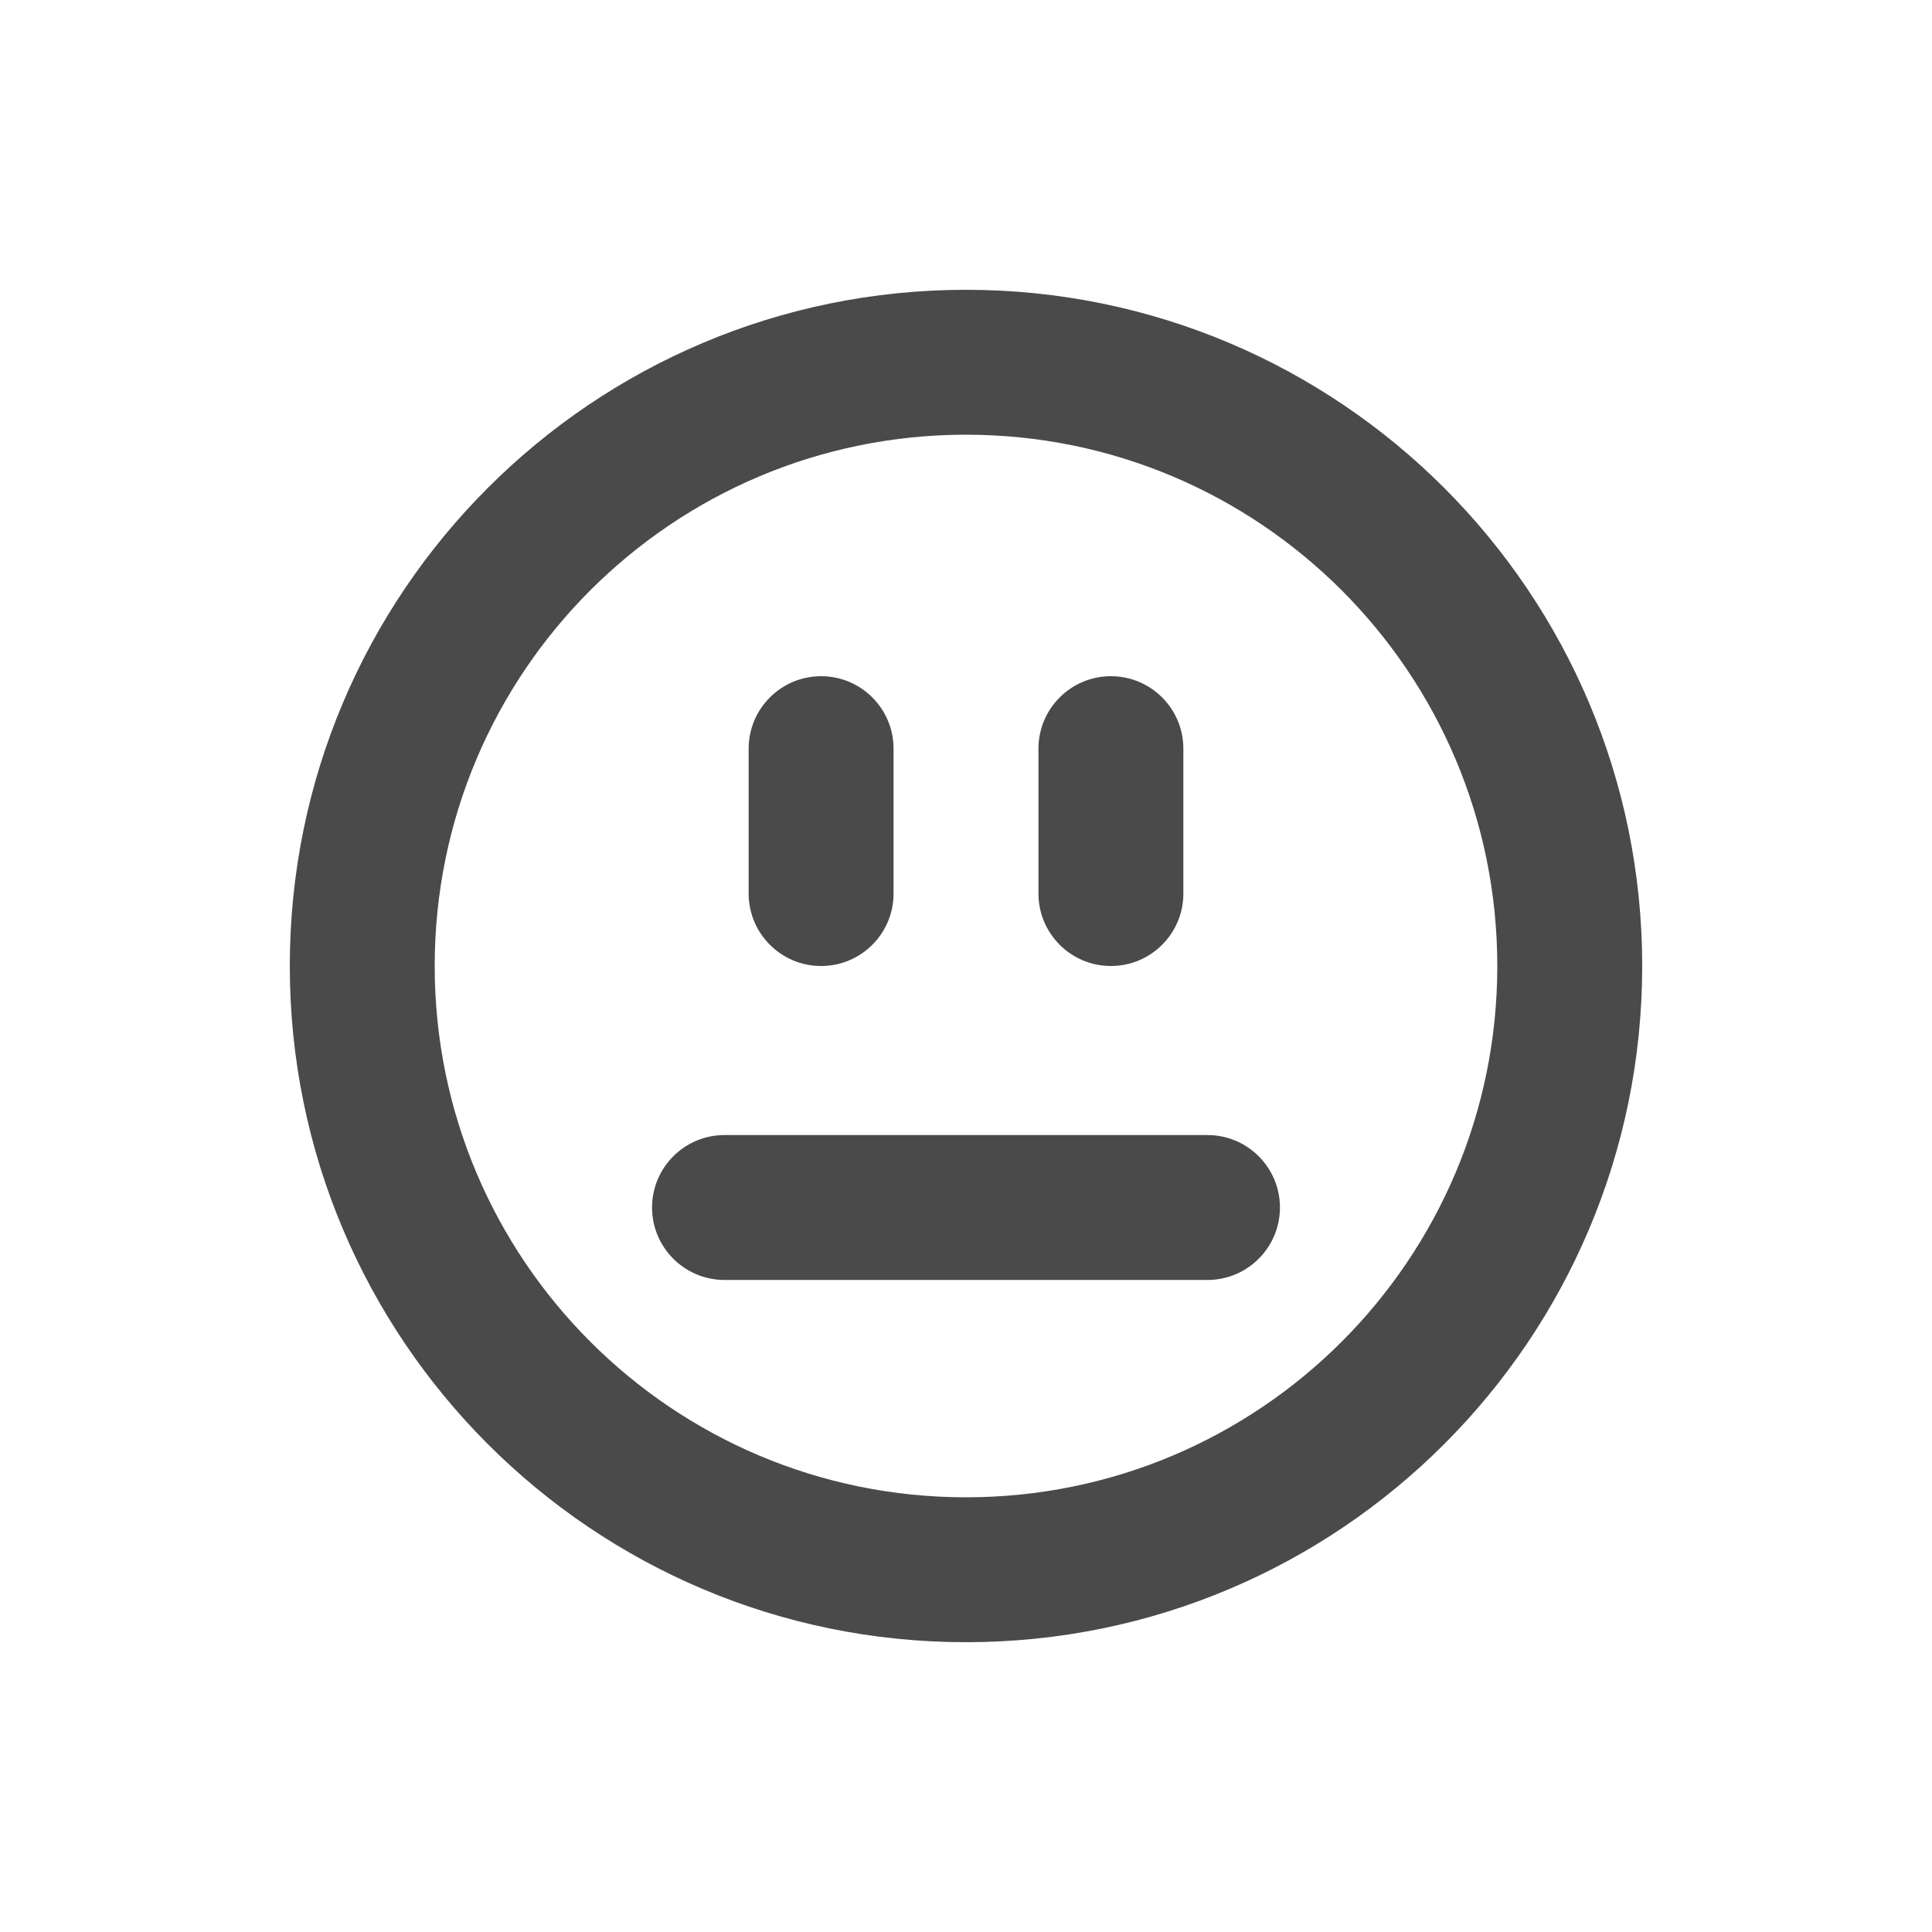 <svg width="20" height="20" viewBox="0 0 20 20" fill="none" xmlns="http://www.w3.org/2000/svg">
<path d="M7.5 11.75C7.086 11.75 6.75 12.086 6.75 12.5C6.75 12.914 7.086 13.25 7.5 13.25H12.5C12.914 13.25 13.25 12.914 13.25 12.5C13.25 12.086 12.914 11.75 12.5 11.75H7.5Z" fill="#4A4A4A"/>
<path d="M10.75 7.75C10.75 7.336 11.086 7 11.5 7C11.914 7 12.25 7.336 12.25 7.75V9.25C12.25 9.664 11.914 10 11.5 10C11.086 10 10.75 9.664 10.75 9.25V7.75Z" fill="#4A4A4A"/>
<path d="M8.5 7C8.086 7 7.75 7.336 7.75 7.75V9.25C7.75 9.664 8.086 10 8.5 10C8.914 10 9.25 9.664 9.25 9.25V7.75C9.25 7.336 8.914 7 8.5 7Z" fill="#4A4A4A"/>
<path fill-rule="evenodd" clip-rule="evenodd" d="M17 10C17 13.866 13.866 17 10 17C6.134 17 3 13.866 3 10C3 6.134 6.134 3 10 3C13.866 3 17 6.134 17 10ZM15.5 10C15.5 13.038 13.038 15.5 10 15.5C6.962 15.5 4.5 13.038 4.5 10C4.5 6.962 6.962 4.5 10 4.5C13.038 4.5 15.5 6.962 15.5 10Z" fill="#4A4A4A"/>
</svg>
